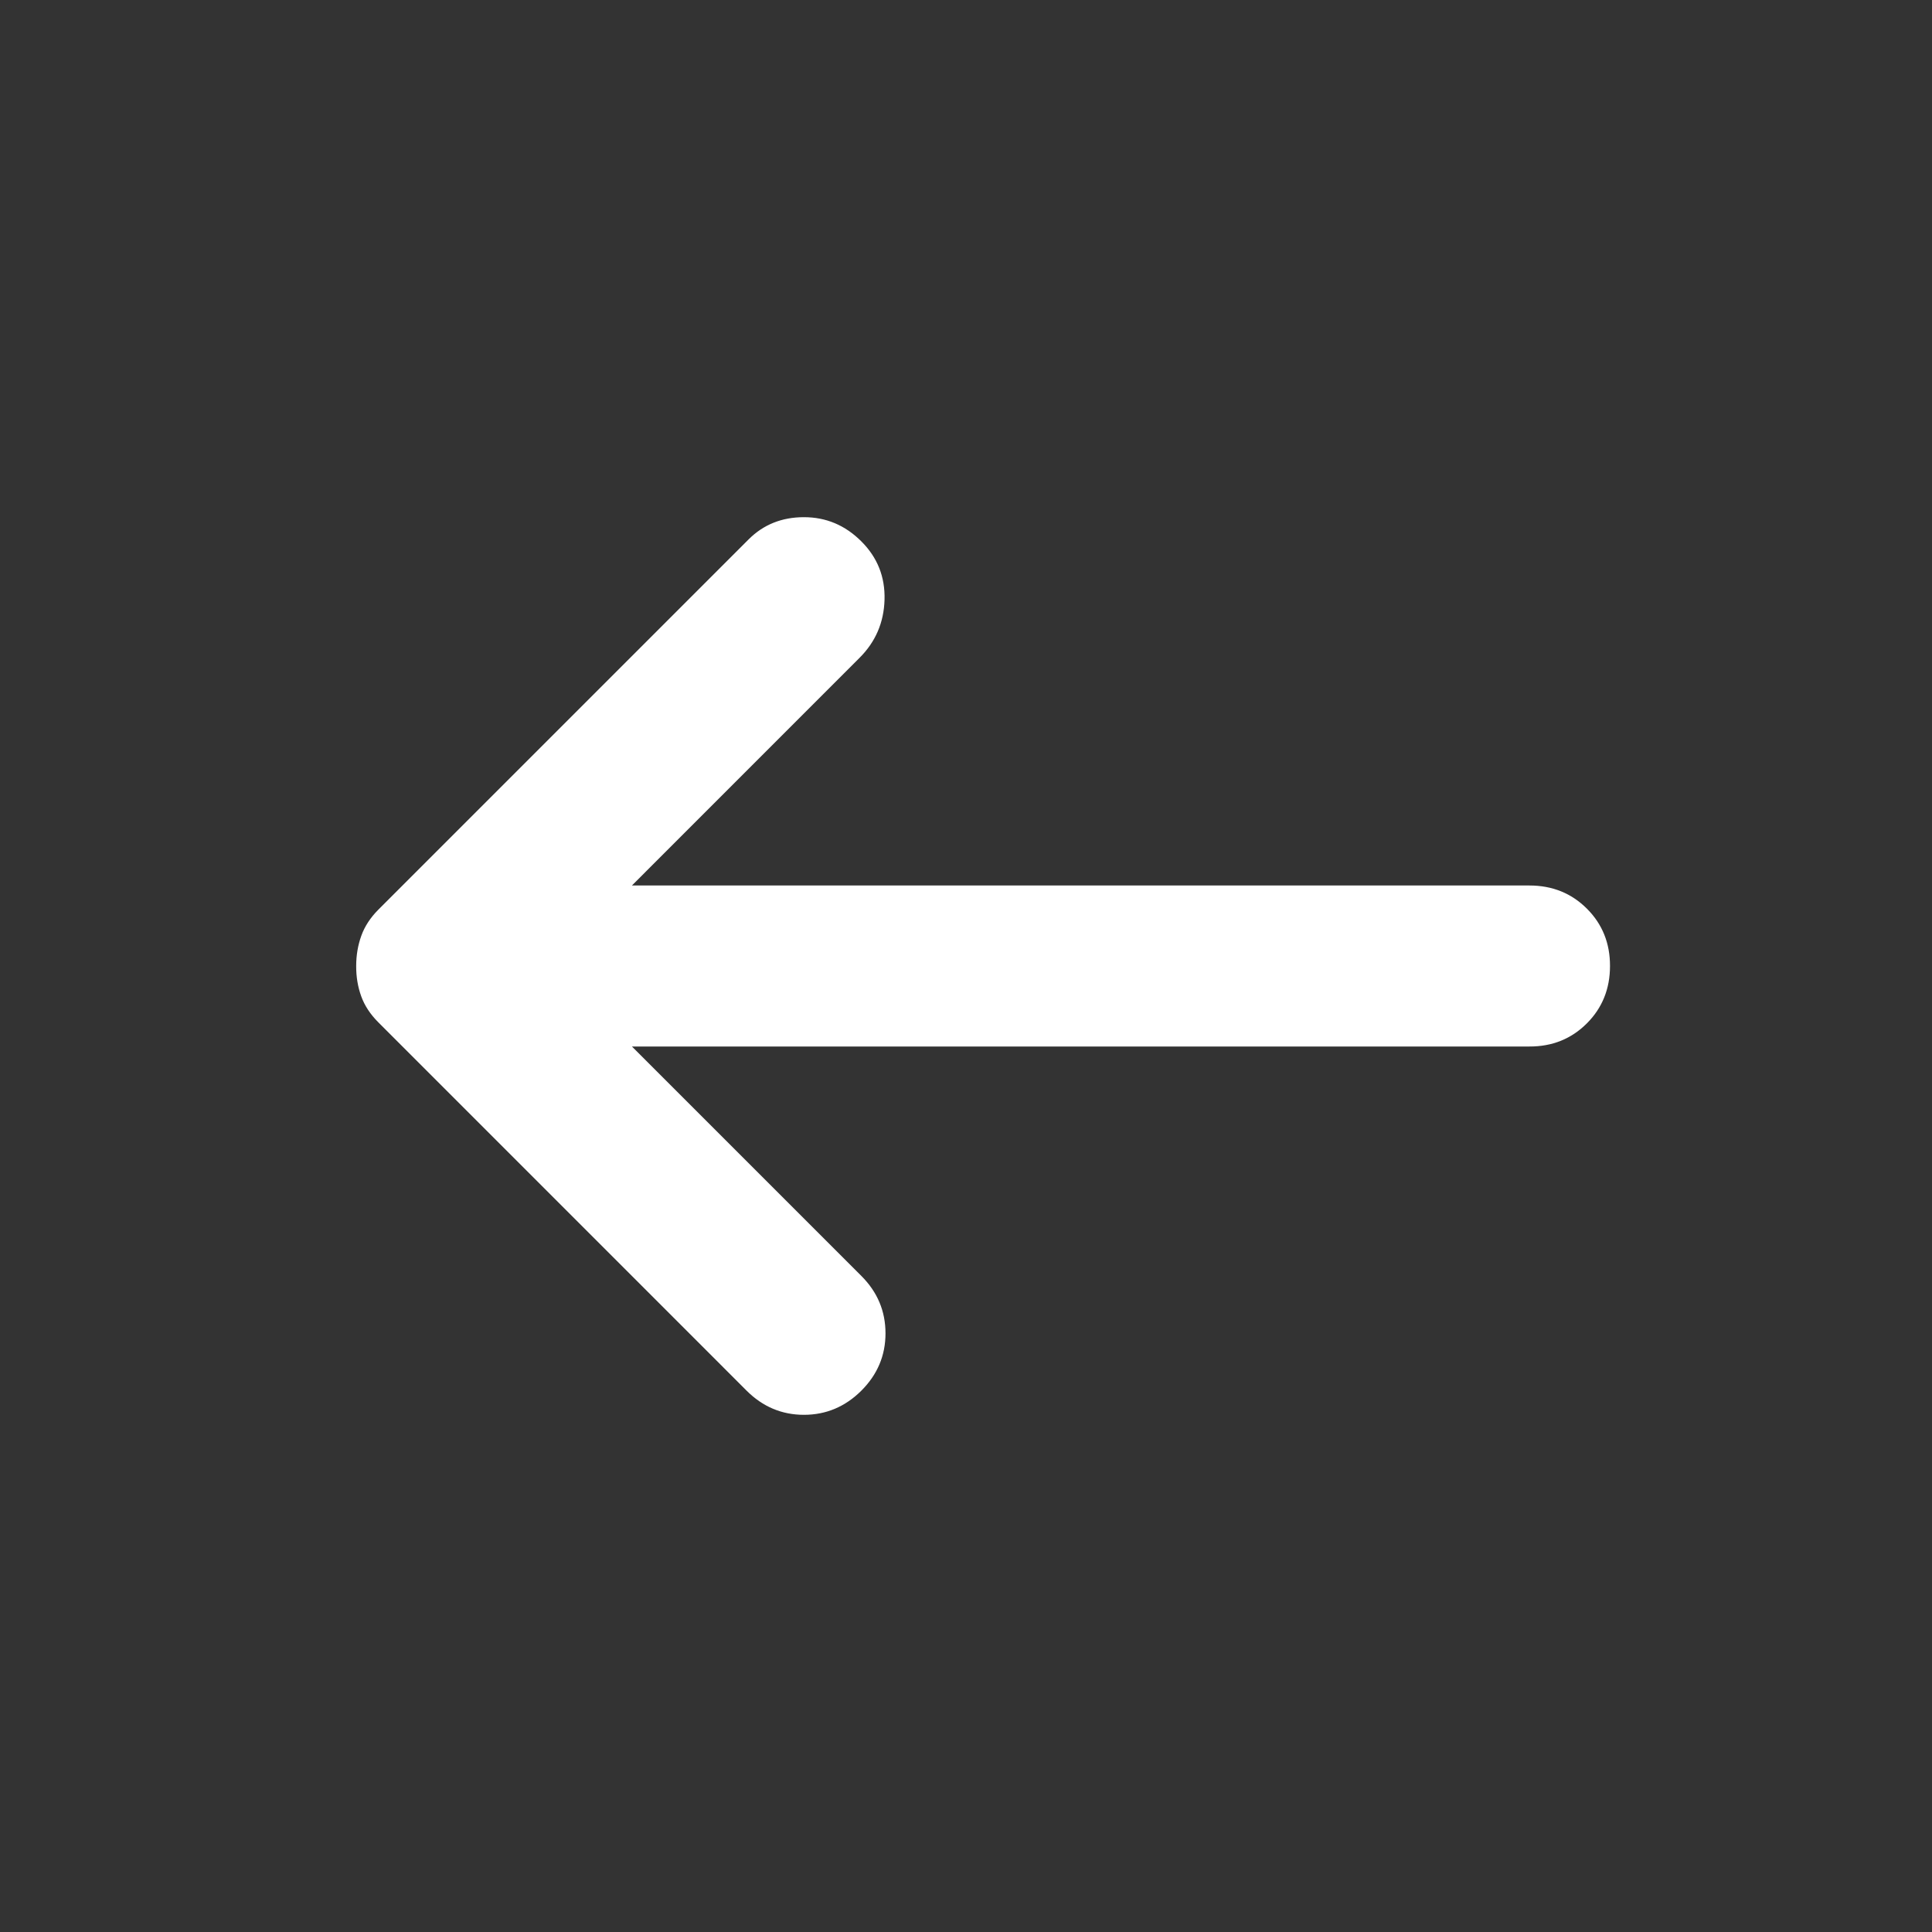 <svg width="36" height="36" viewBox="0 0 36 36" fill="none" xmlns="http://www.w3.org/2000/svg">
<rect x="0" y="0" width="36" height="36" fill="#333333" stroke="none"/>
<path d="M16.05 10.088C16.35 10.387 16.494 10.75 16.482 11.175C16.47 11.6 16.314 11.963 16.012 12.262L11.775 16.5H28.5C28.925 16.5 29.282 16.644 29.57 16.932C29.858 17.22 30.001 17.576 30 18C30 18.425 29.856 18.782 29.568 19.07C29.28 19.358 28.924 19.501 28.5 19.5L11.775 19.5L16.05 23.775C16.35 24.075 16.5 24.431 16.5 24.845C16.5 25.258 16.35 25.613 16.05 25.913C15.75 26.212 15.393 26.363 14.98 26.363C14.568 26.363 14.211 26.212 13.912 25.913L7.05 19.05C6.9 18.9 6.793 18.738 6.73 18.562C6.667 18.387 6.636 18.2 6.637 18C6.637 17.8 6.669 17.613 6.732 17.438C6.795 17.262 6.901 17.1 7.05 16.95L13.95 10.05C14.225 9.775 14.569 9.637 14.98 9.637C15.393 9.637 15.749 9.787 16.05 10.088Z" fill="white"/>
</svg>
